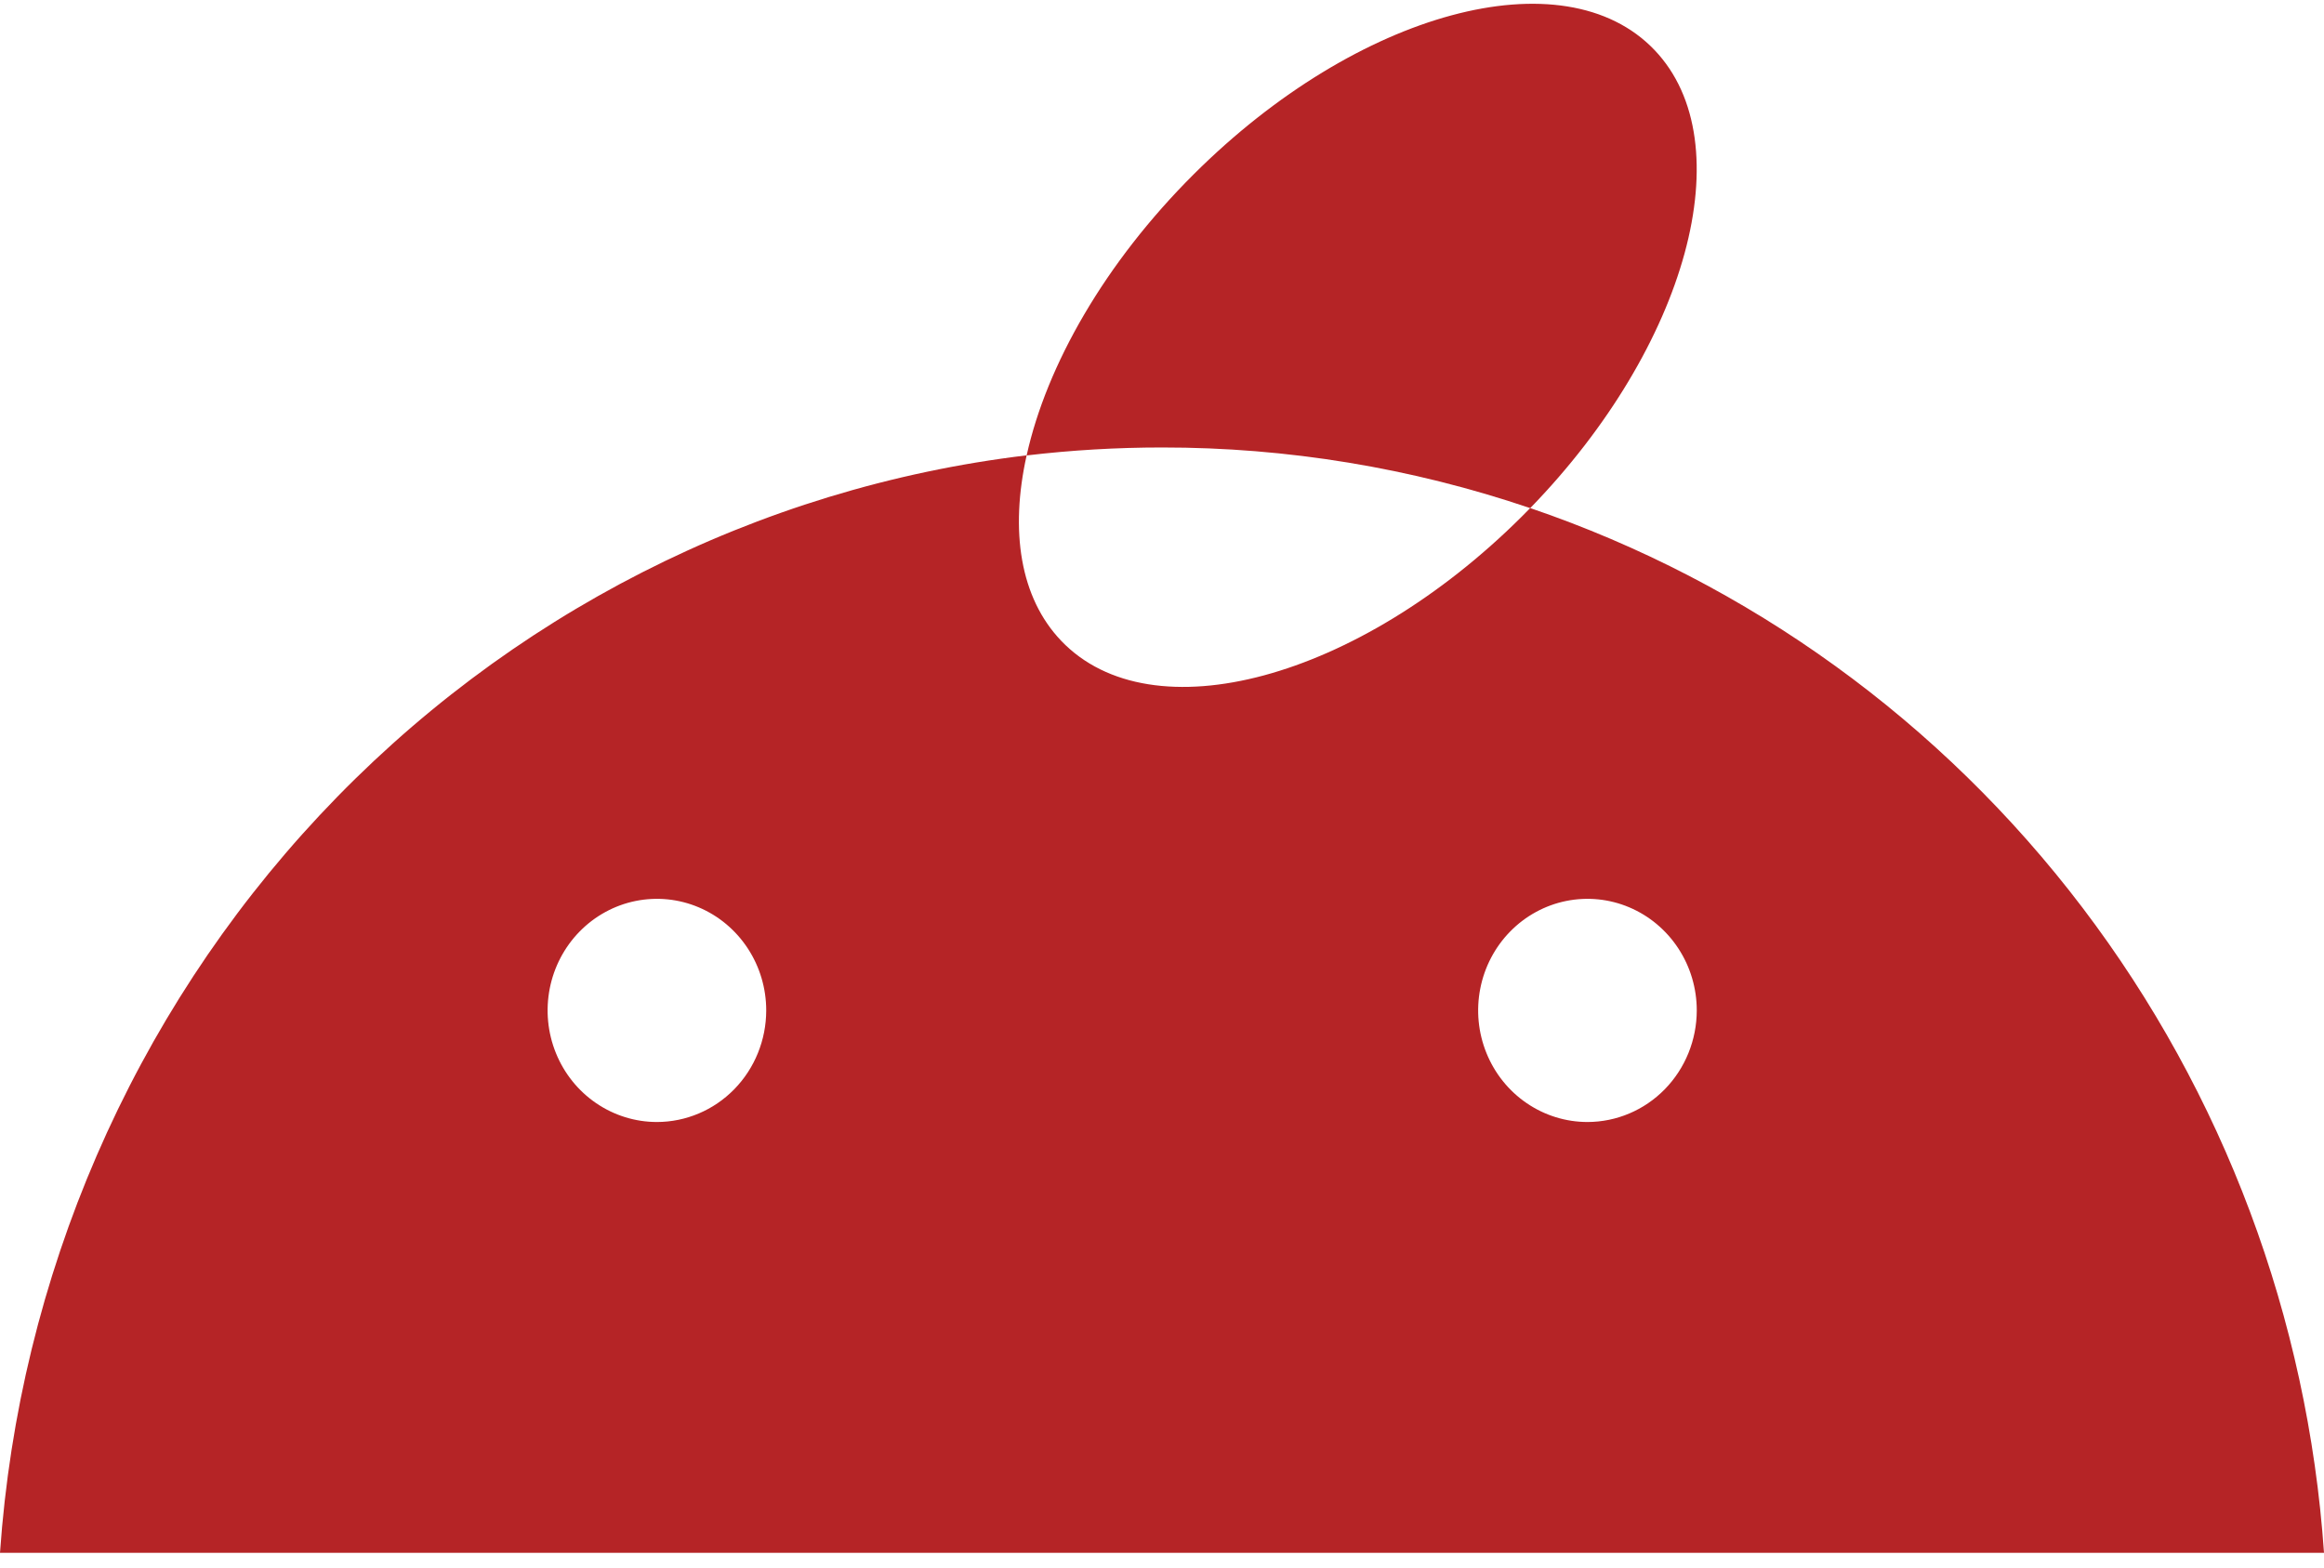 <svg width="123" height="83" viewBox="0 0 123 83" fill="none" xmlns="http://www.w3.org/2000/svg">
<path d="M80.988 26.894C80.839 27.045 80.691 27.193 80.535 27.352C71.861 35.985 60.951 38.929 56.164 33.919C53.984 31.637 53.447 28.096 54.336 24.103C40.07 25.812 26.837 32.551 16.917 43.156C6.998 53.761 1.015 67.569 0 82.196H123C122.139 69.77 117.689 57.882 110.211 48.038C102.732 38.195 92.563 30.836 80.988 26.894ZM34.768 59.392C33.623 59.392 32.505 59.045 31.554 58.396C30.602 57.748 29.861 56.825 29.423 55.745C28.985 54.666 28.871 53.479 29.094 52.333C29.317 51.187 29.868 50.135 30.677 49.309C31.486 48.483 32.517 47.92 33.639 47.692C34.761 47.465 35.925 47.581 36.982 48.029C38.039 48.475 38.942 49.233 39.578 50.204C40.214 51.175 40.553 52.317 40.553 53.485C40.552 55.051 39.943 56.554 38.858 57.661C37.773 58.769 36.302 59.391 34.768 59.392ZM84.018 59.392C82.874 59.392 81.755 59.045 80.804 58.396C79.852 57.748 79.111 56.825 78.673 55.745C78.235 54.666 78.12 53.479 78.344 52.333C78.567 51.187 79.118 50.135 79.927 49.309C80.736 48.483 81.767 47.92 82.889 47.692C84.011 47.465 85.175 47.581 86.232 48.029C87.289 48.475 88.192 49.233 88.828 50.204C89.464 51.175 89.803 52.317 89.803 53.485C89.802 55.051 89.193 56.553 88.108 57.661C87.023 58.769 85.552 59.391 84.018 59.392Z" fill="#B52426"/>
<path d="M80.988 26.897C74.703 24.764 68.122 23.68 61.498 23.687C59.105 23.687 56.713 23.827 54.336 24.108C55.39 19.338 58.472 13.913 63.192 9.212C71.864 0.573 82.777 -2.367 87.564 2.645C92.266 7.566 89.309 18.329 80.988 26.897Z" fill="#B52426"/>
</svg>
